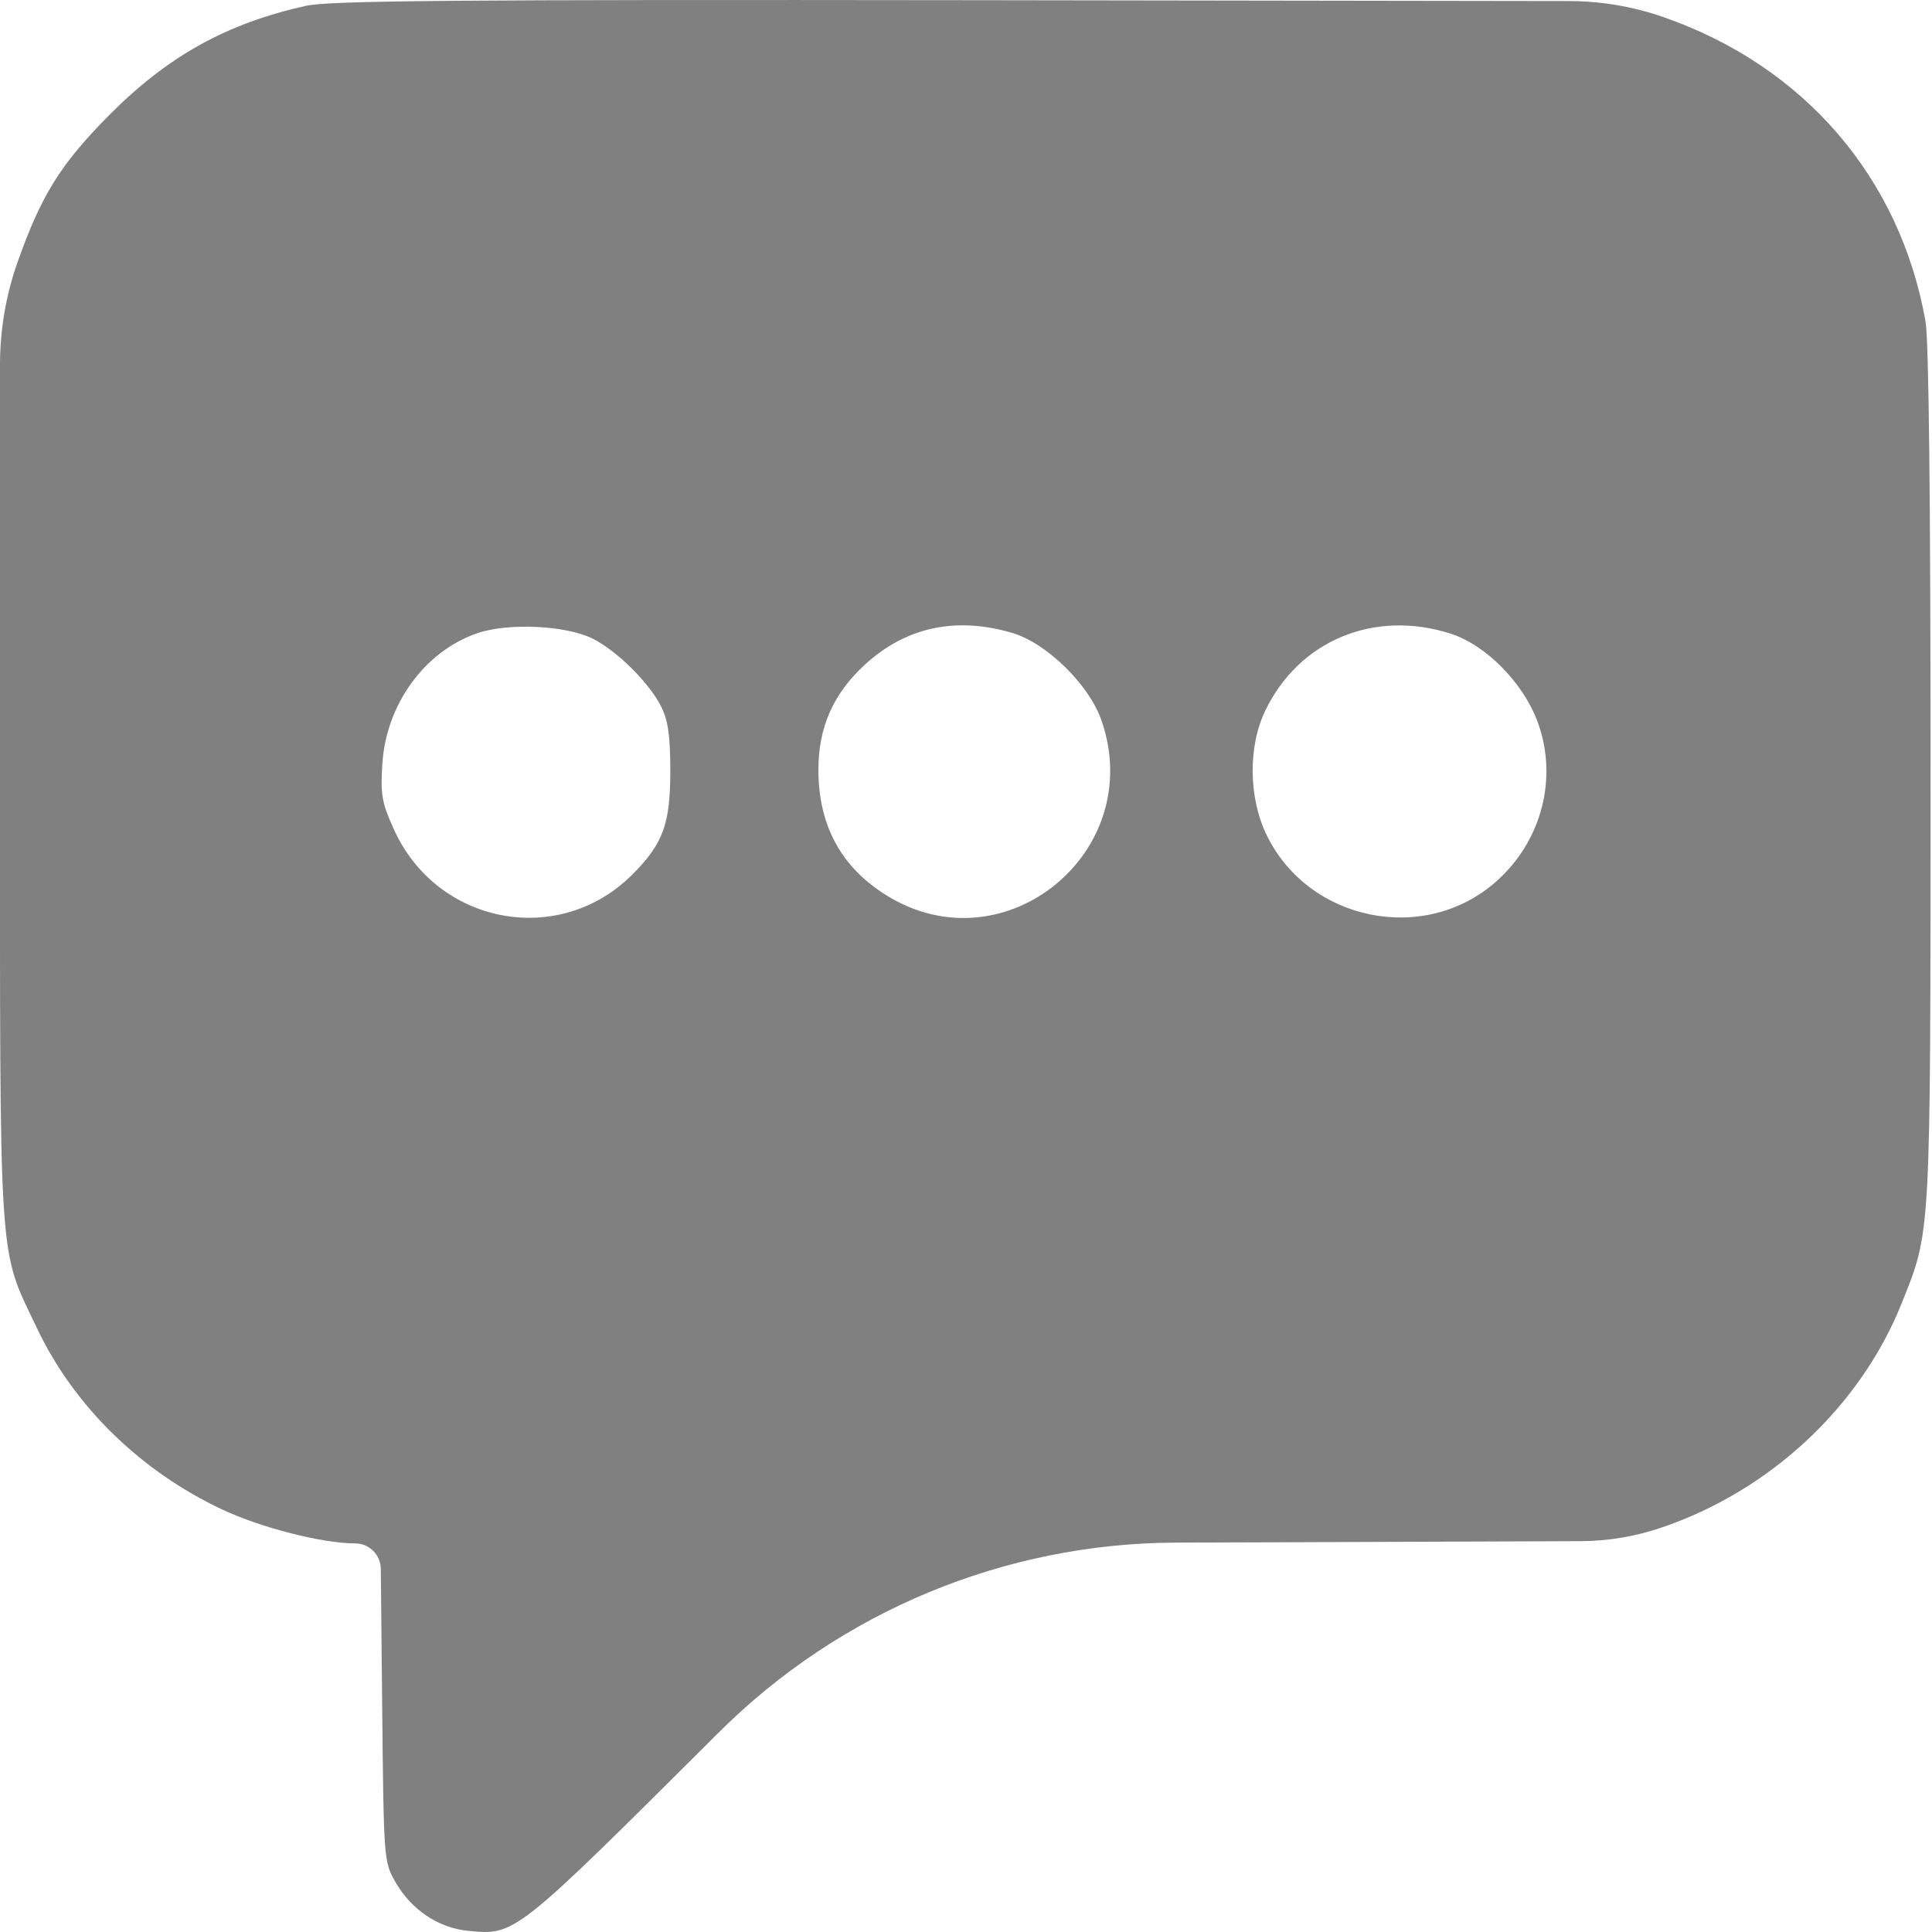<svg width="20" height="20" viewBox="0 0 20 20" fill="none" xmlns="http://www.w3.org/2000/svg">
<path fill-rule="evenodd" clip-rule="evenodd" d="M3.168 0.06C2.345 0.243 1.738 0.58 1.131 1.191C0.627 1.699 0.426 2.021 0.181 2.716C0.061 3.056 0 3.414 0 3.774V7.931C0 13.216 -0.021 12.899 0.383 13.75C0.766 14.557 1.456 15.231 2.304 15.628C2.705 15.816 3.338 15.977 3.675 15.977C3.822 15.977 3.941 16.095 3.942 16.242L3.956 17.624C3.972 19.261 3.973 19.272 4.094 19.484C4.258 19.77 4.54 19.959 4.847 19.988C5.335 20.035 5.323 20.045 7.441 17.934C8.698 16.682 10.397 15.976 12.17 15.969L13.098 15.966L16.365 15.954C16.648 15.953 16.93 15.905 17.198 15.814C18.324 15.433 19.258 14.561 19.686 13.492C19.99 12.732 19.984 12.841 19.985 8.029C19.985 5.168 19.967 3.521 19.933 3.327C19.669 1.837 18.675 0.683 17.22 0.177C16.904 0.067 16.572 0.011 16.237 0.011L10.106 0.002C4.735 -0.005 3.412 0.006 3.168 0.06ZM6.141 6.614C6.394 6.744 6.724 7.072 6.845 7.316C6.916 7.459 6.939 7.617 6.939 7.982C6.939 8.532 6.864 8.735 6.545 9.054C5.785 9.814 4.519 9.571 4.075 8.58C3.952 8.308 3.938 8.223 3.958 7.908C3.997 7.292 4.394 6.745 4.938 6.556C5.261 6.444 5.864 6.473 6.141 6.614ZM10.482 6.553C10.835 6.658 11.273 7.087 11.401 7.454C11.878 8.817 10.399 10.026 9.179 9.27C8.708 8.978 8.473 8.546 8.472 7.971C8.472 7.528 8.626 7.18 8.956 6.878C9.38 6.49 9.899 6.38 10.482 6.553ZM15.015 6.559C15.378 6.675 15.762 7.061 15.914 7.464C16.133 8.046 15.963 8.708 15.484 9.129C14.744 9.78 13.55 9.538 13.114 8.648C12.924 8.26 12.918 7.729 13.099 7.355C13.448 6.63 14.226 6.307 15.015 6.559Z" fill="#808080"/>
</svg>
